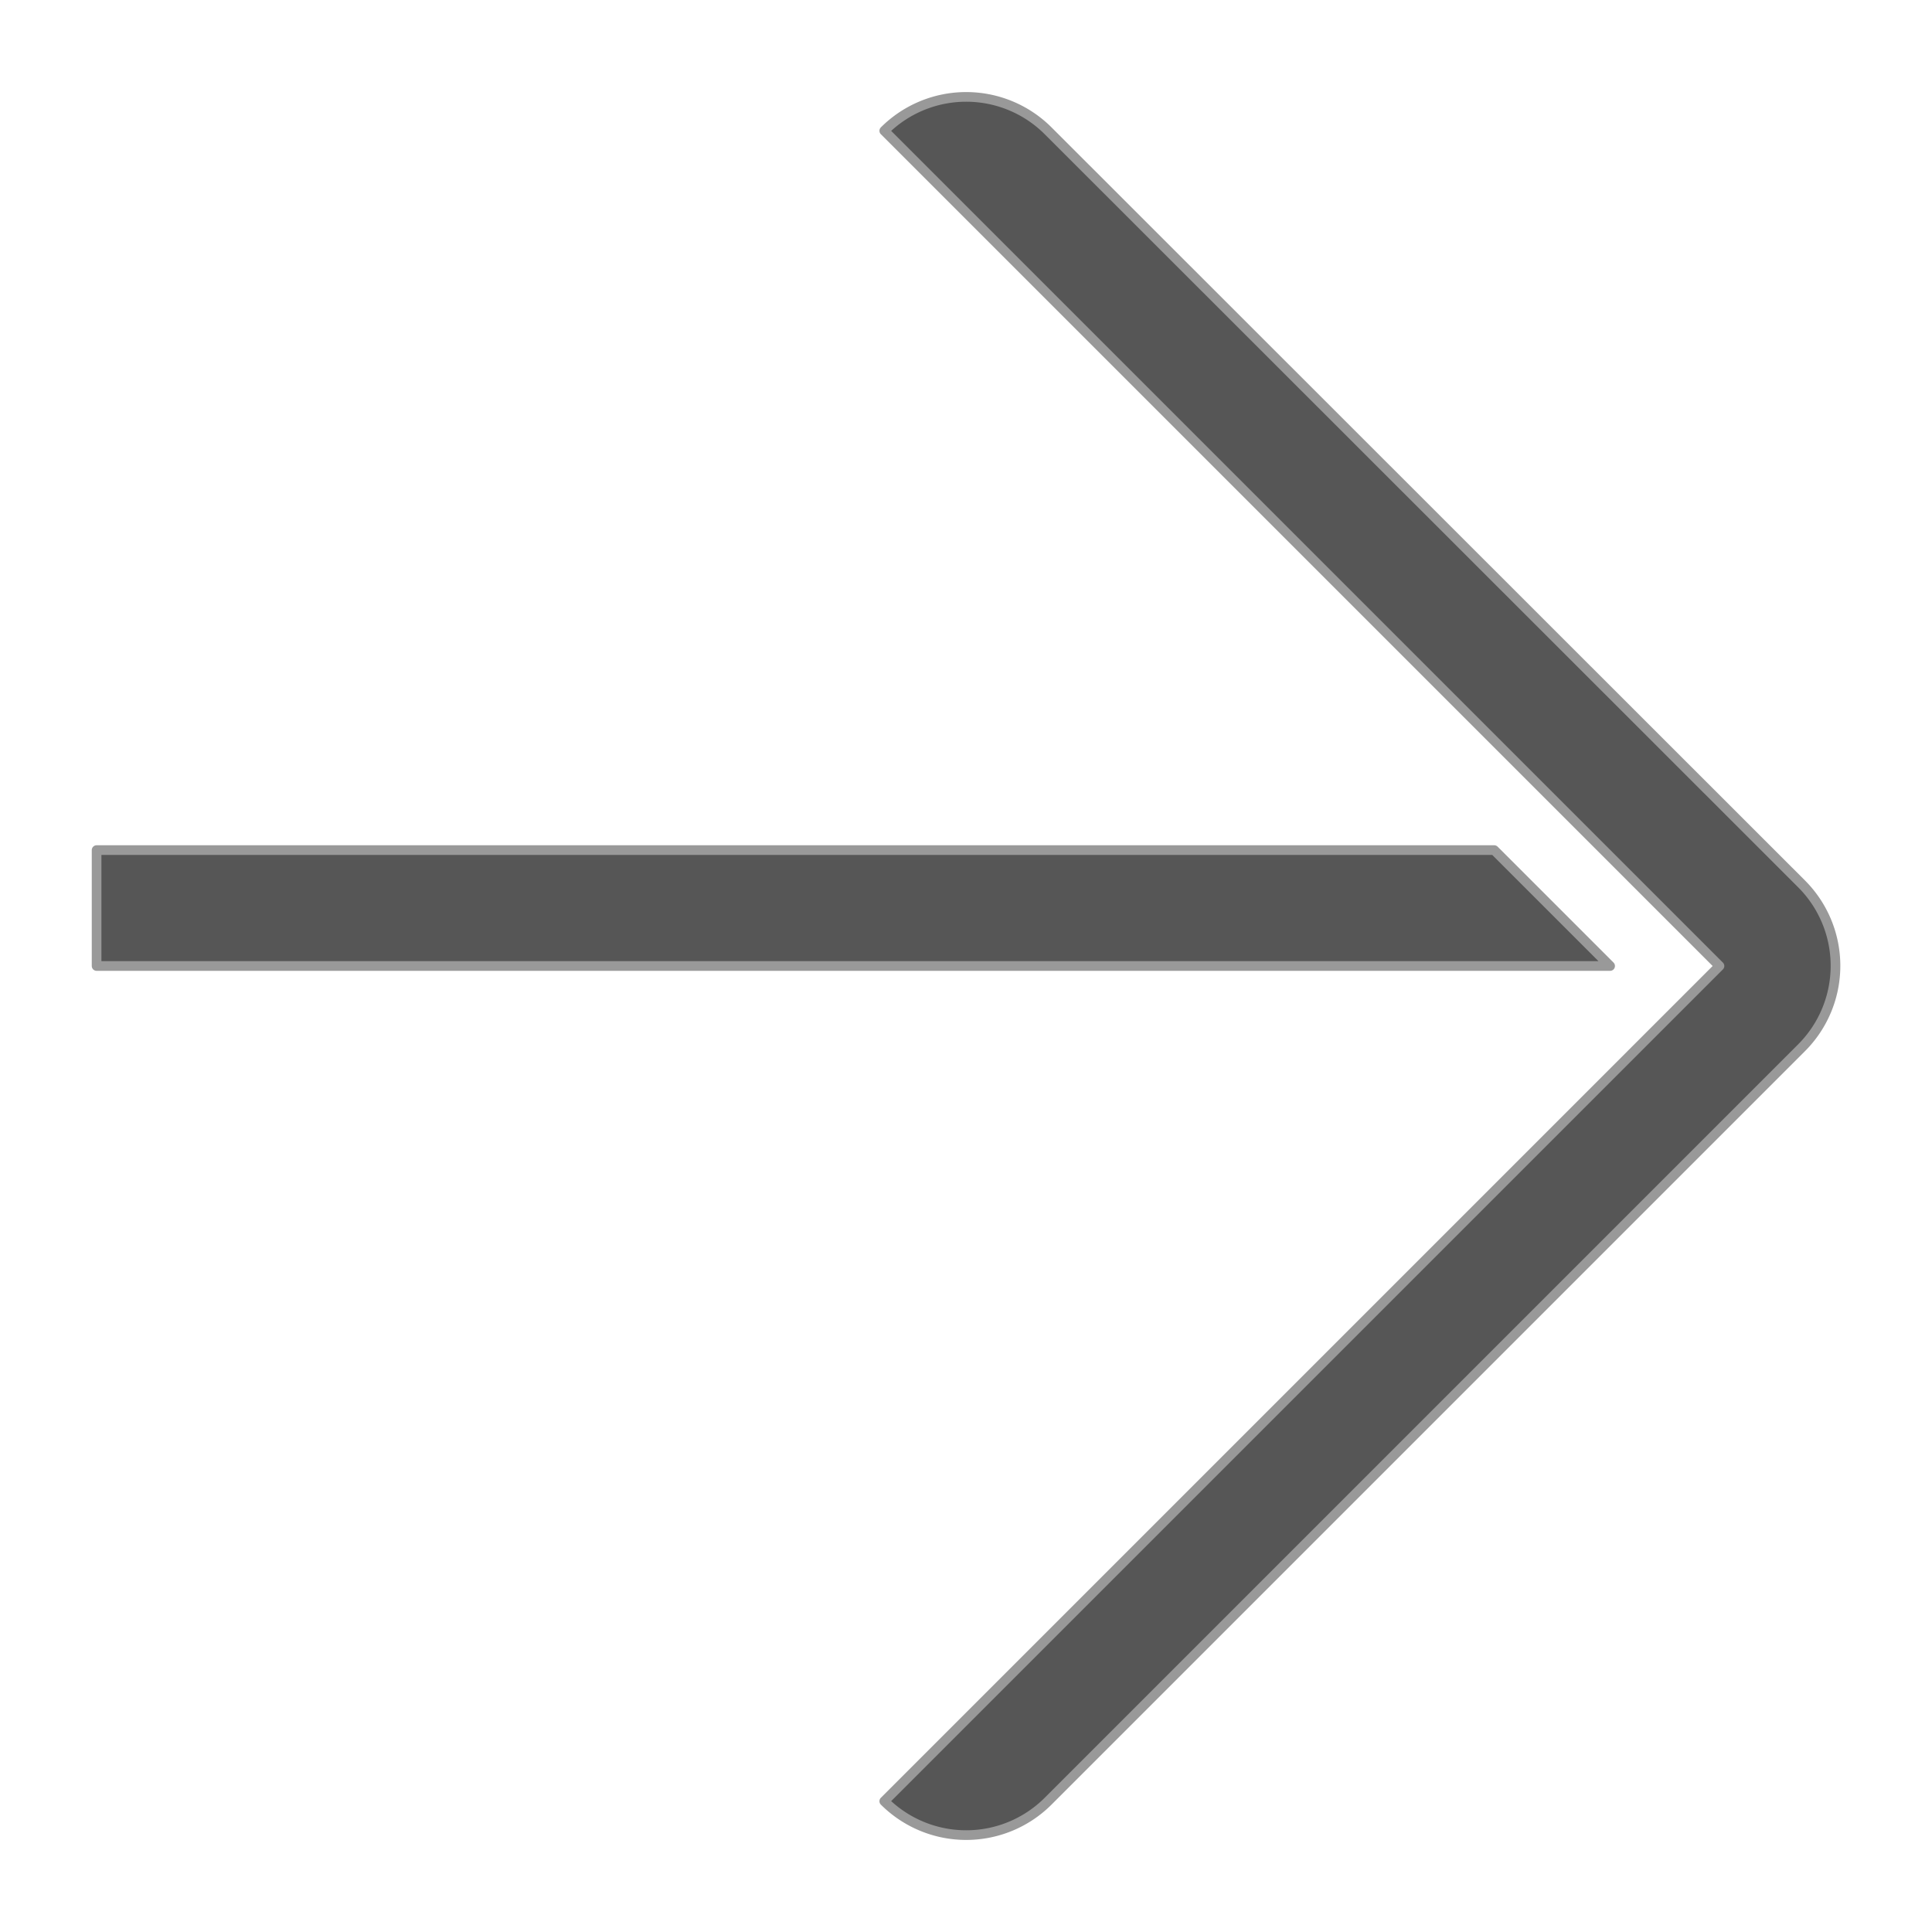 <svg xmlns="http://www.w3.org/2000/svg" viewBox="0 0 100 100"><defs><style>.cls-1{fill:#565656;stroke:#999;stroke-linejoin:round;stroke-width:0.5px;}</style></defs><title>Ill_981112_Icons</title><g id="_03_Content-path" data-name="03_Content-path"><g id="LWPOLYLINE"><path class="cls-1" d="M54.25,6.77a6,6,0,0,0-8.48,0L89,50,45.77,93.23a6,6,0,0,0,8.48,0l39-39a6,6,0,0,0,0-8.48Z"/></g><g id="LWPOLYLINE-2" data-name="LWPOLYLINE"><polygon class="cls-1" points="5 44 77.34 44 83.34 50 5 50 5 44"/></g></g></svg>